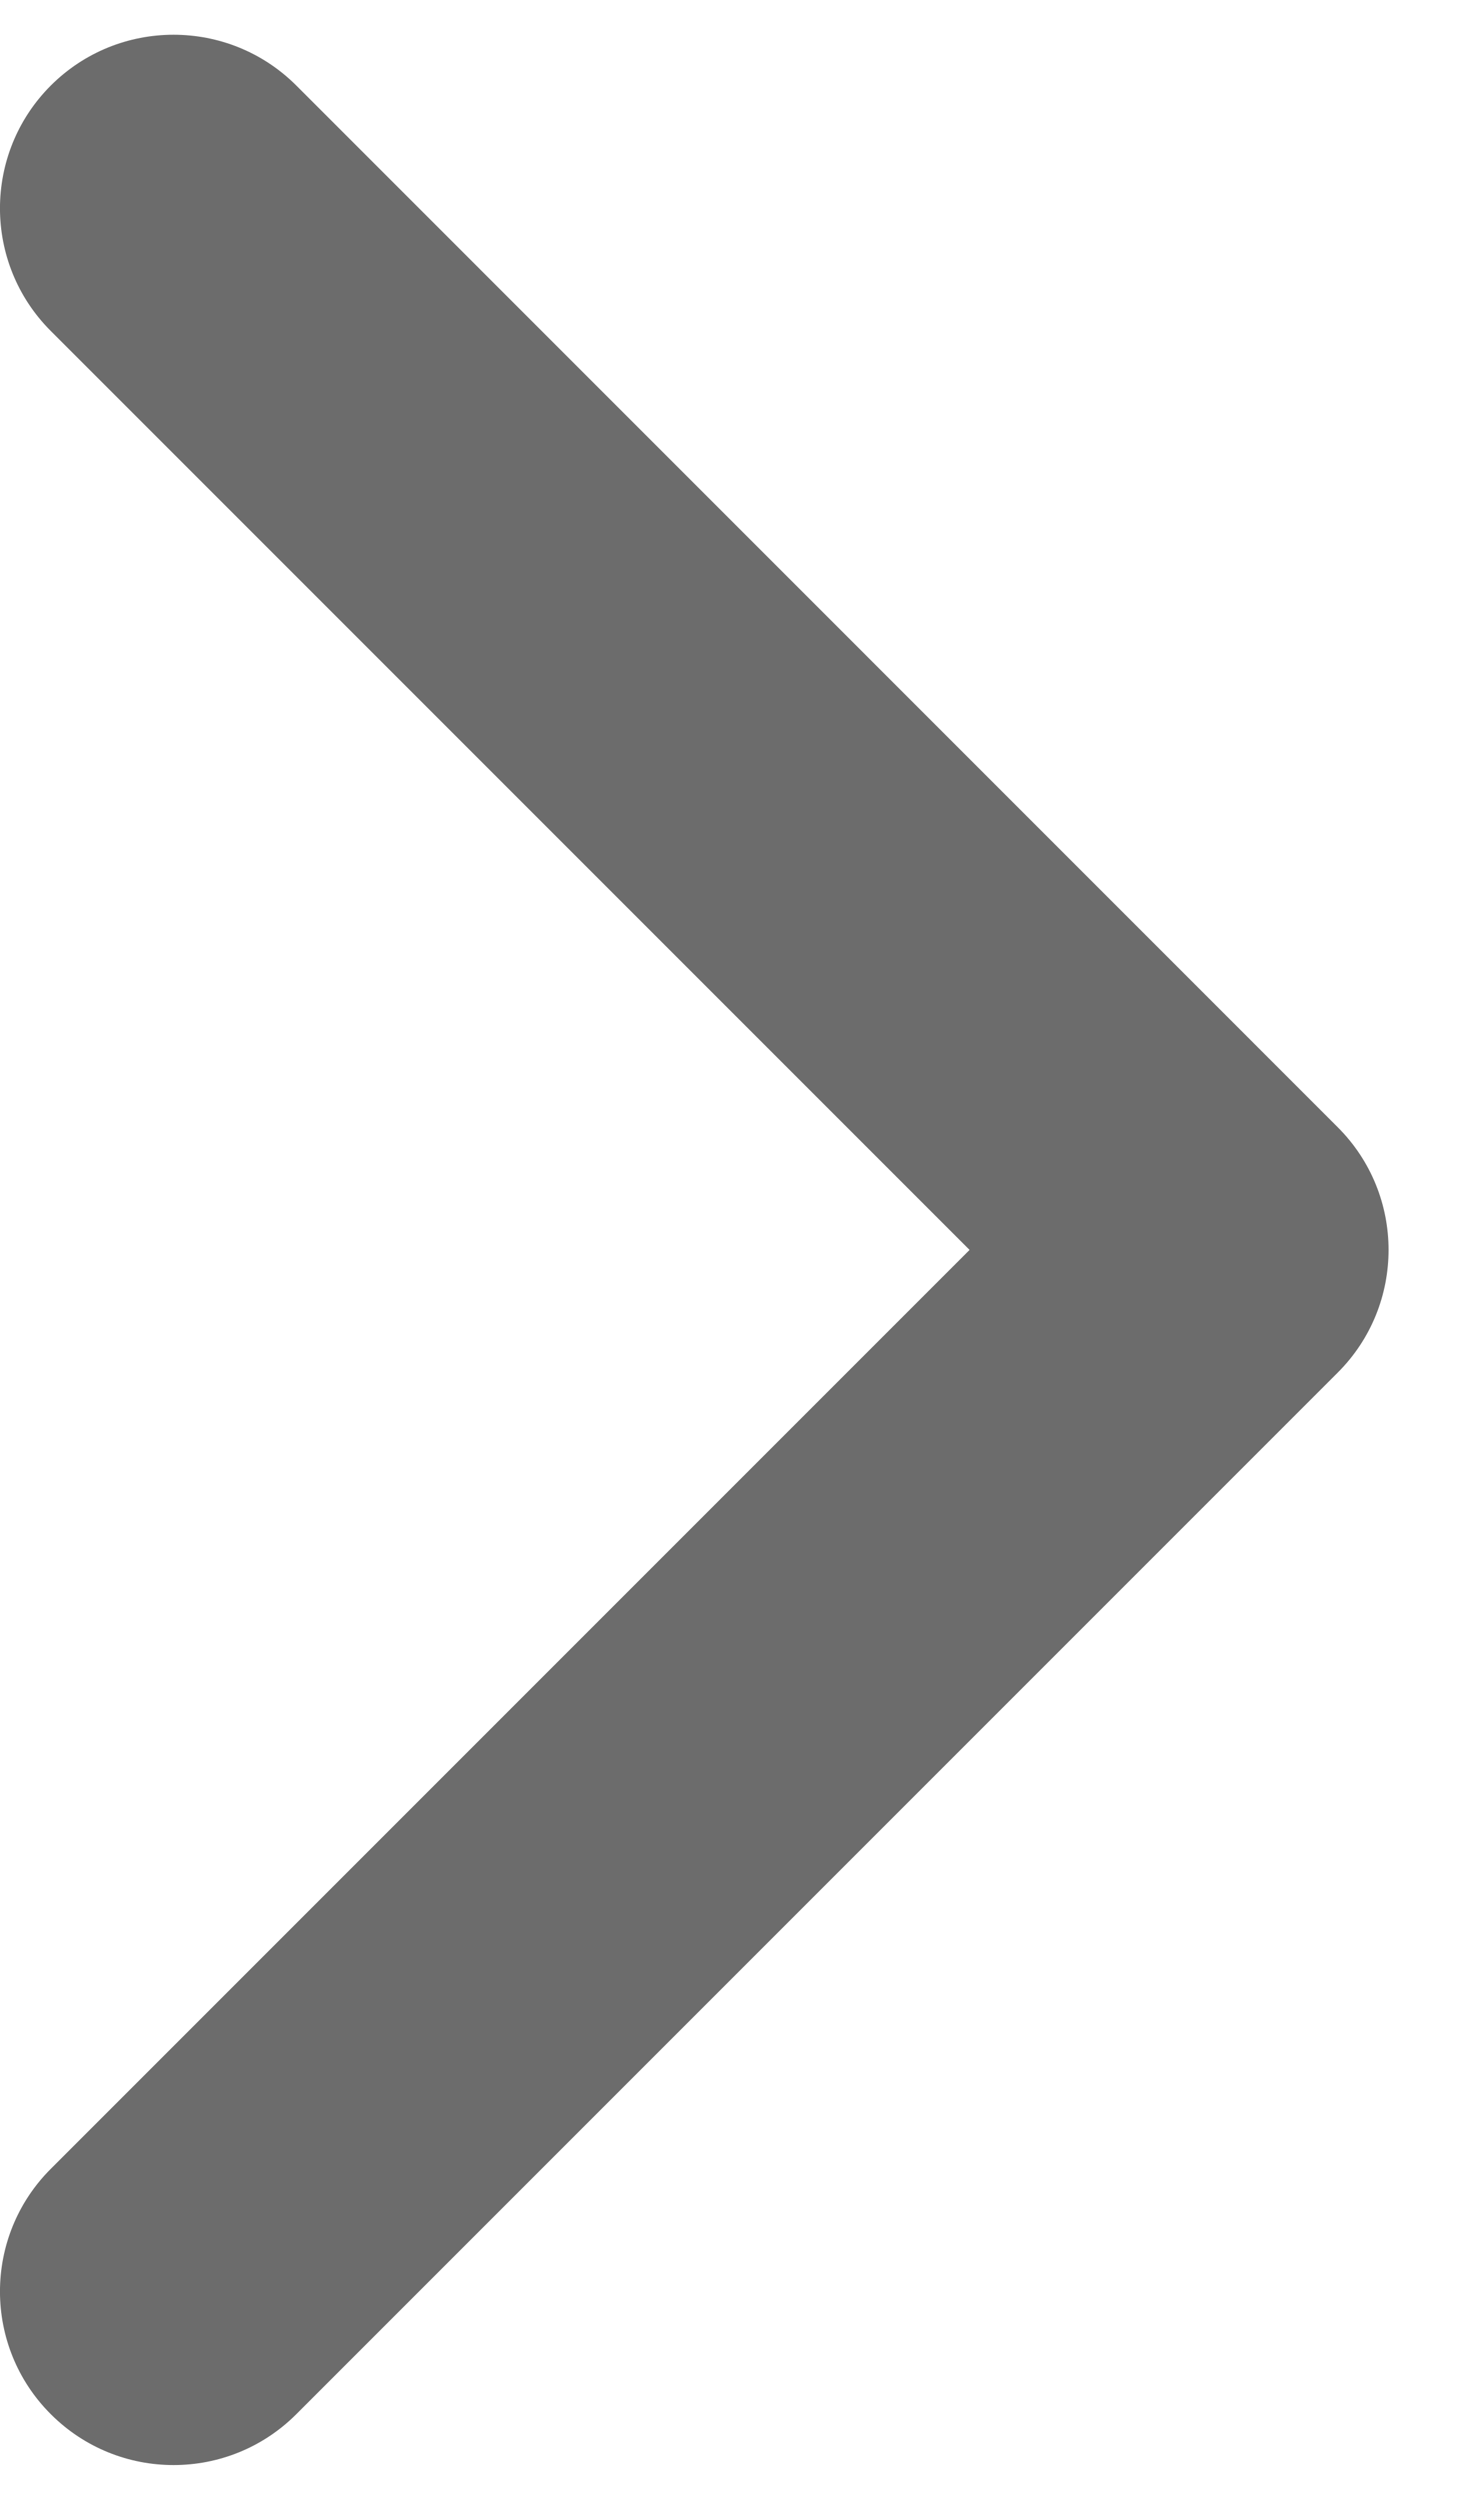 <svg width="14" height="24" viewBox="0 0 14 24" fill="none" xmlns="http://www.w3.org/2000/svg">
<path fill-rule="evenodd" clip-rule="evenodd" d="M0.488 0.821C1.139 0.171 2.194 0.171 2.845 0.821L12.845 10.822C13.496 11.472 13.496 12.528 12.845 13.178L2.845 23.178C2.194 23.829 1.139 23.829 0.488 23.178C-0.163 22.528 -0.163 21.472 0.488 20.822L9.31 12L0.488 3.178C-0.163 2.528 -0.163 1.472 0.488 0.821Z"
 fill="#6C6C6C"/>
</svg>
